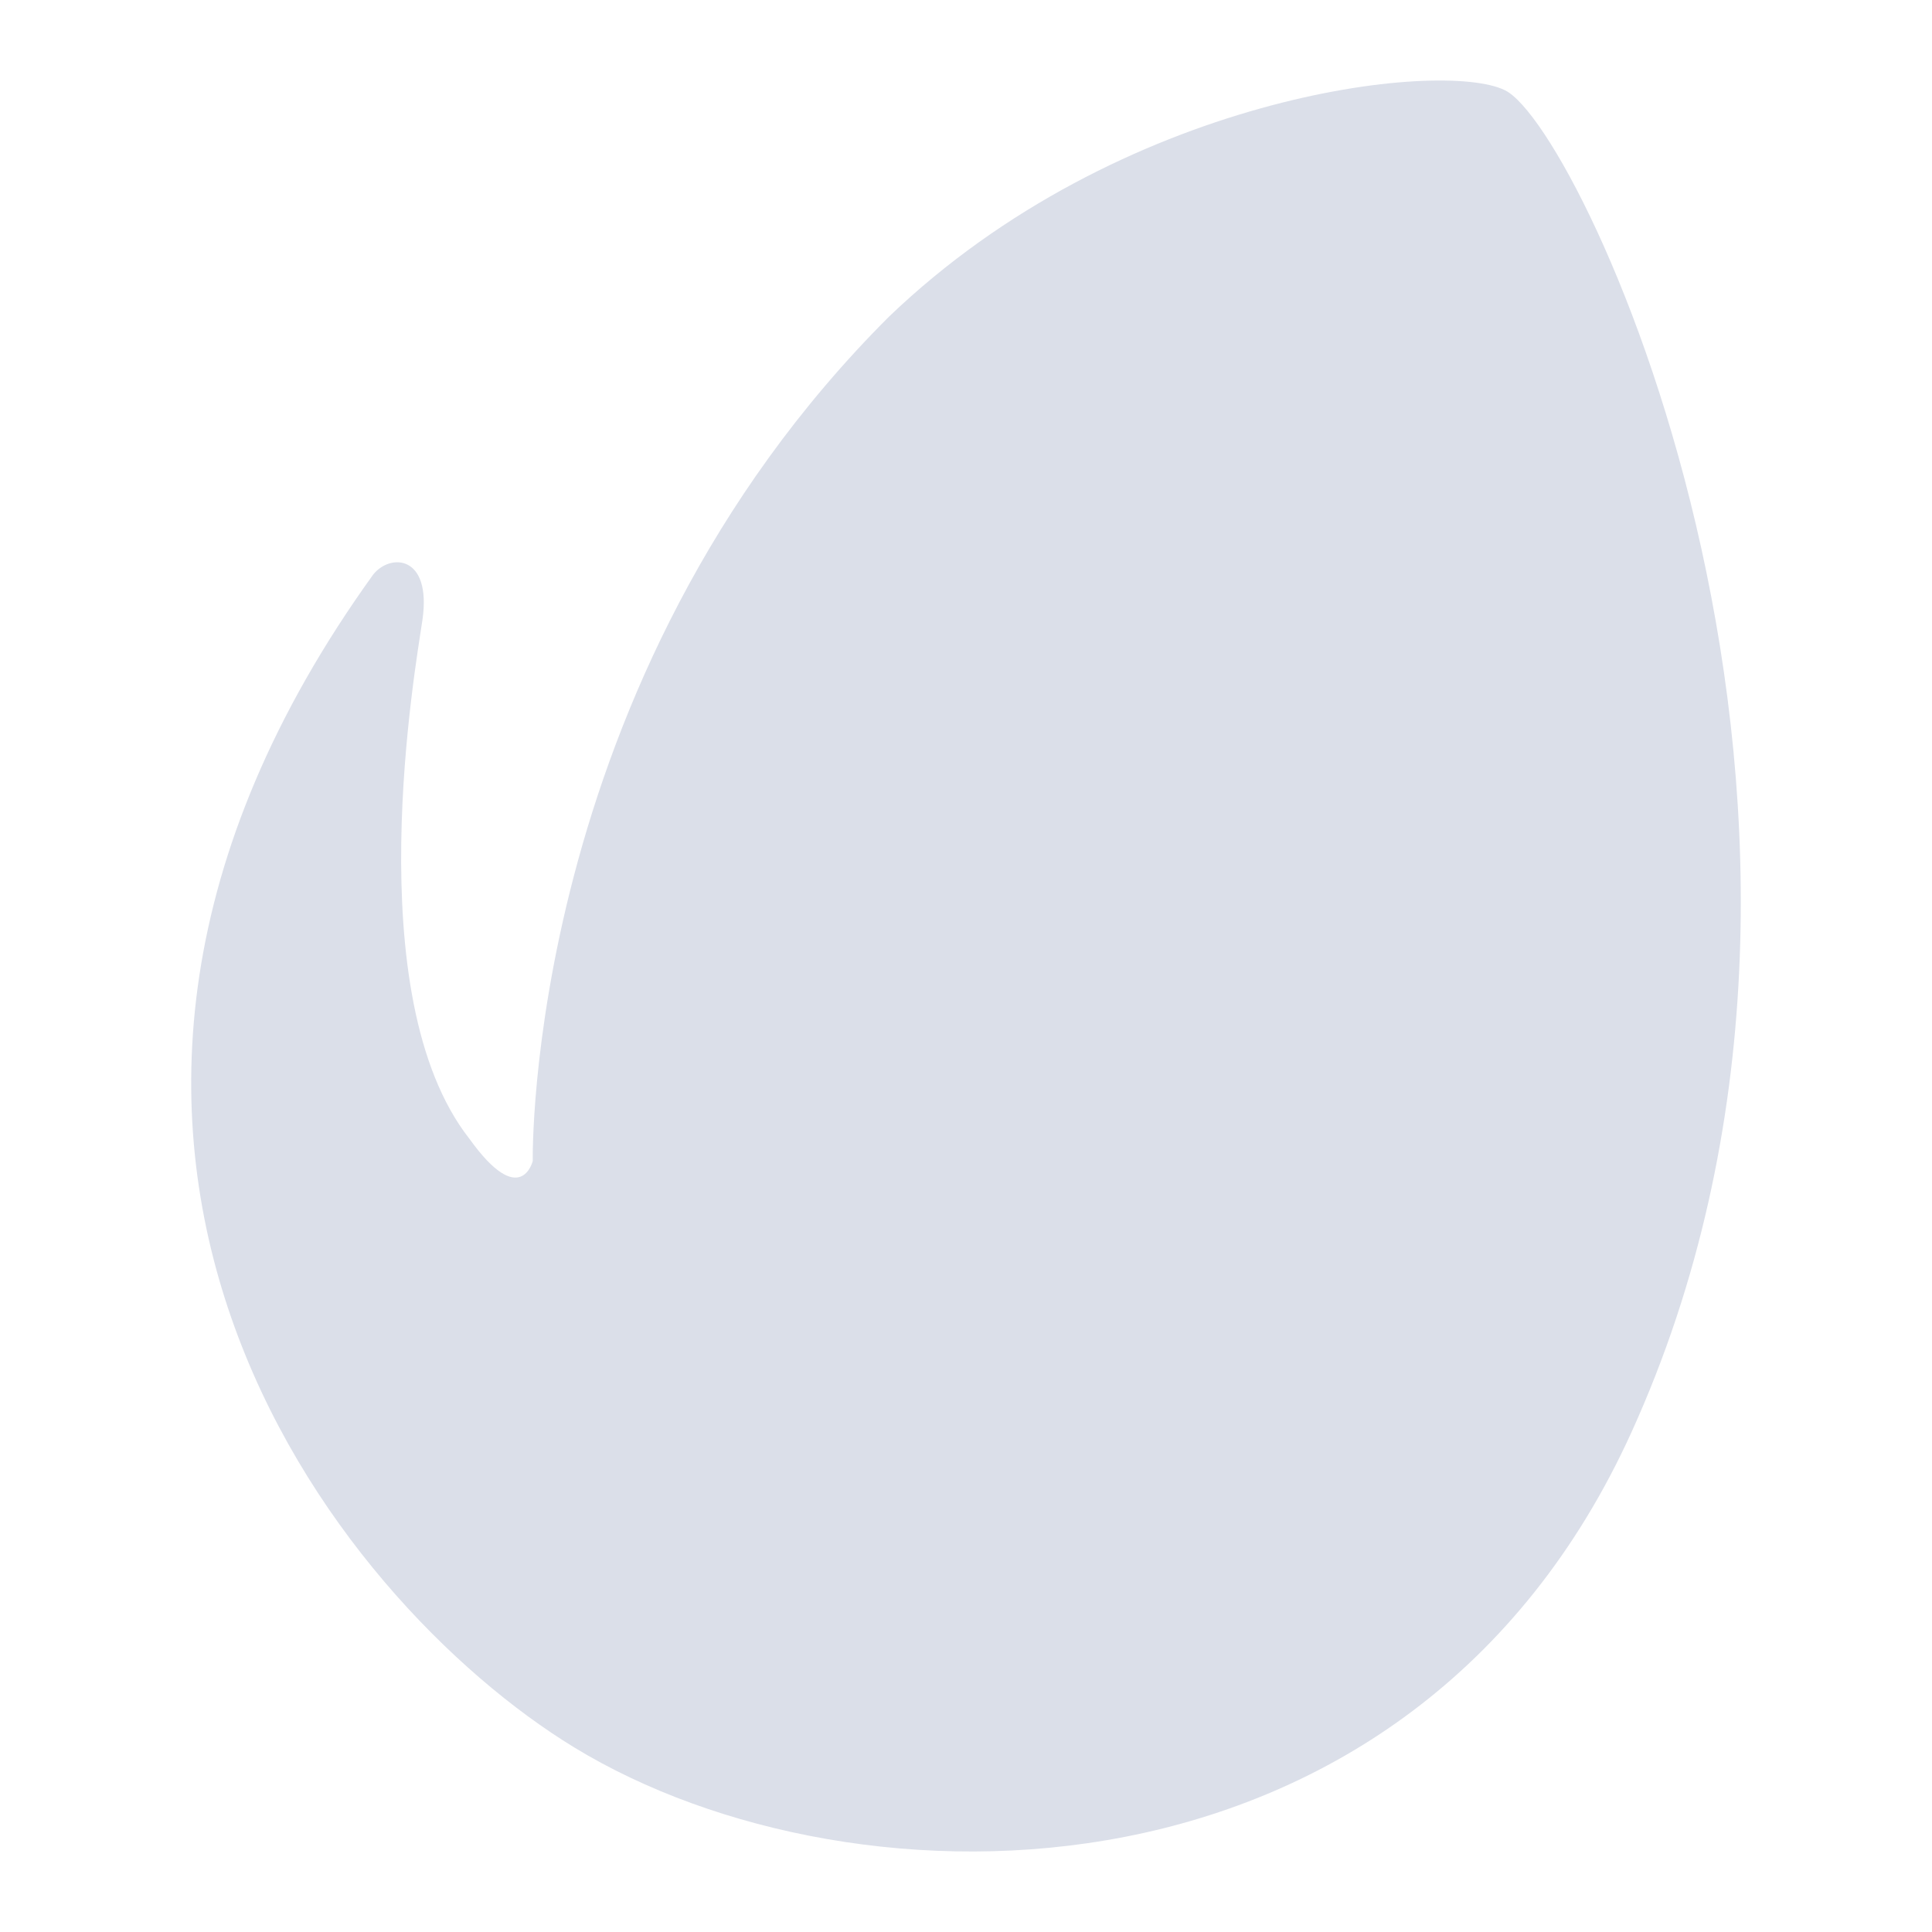 <svg width="24" height="24" viewBox="0 0 24 24" fill="none" xmlns="http://www.w3.org/2000/svg">
<g clip-path="url(#clip0_12752_27941)">
<path d="M18.695 1.121C17.909 0.734 13.918 1.176 11.042 3.935C6.51 8.46 6.618 14.422 6.618 14.422C6.618 14.422 6.469 15.036 5.831 14.146C4.434 12.366 5.165 8.269 5.248 7.699C5.363 6.894 4.85 6.871 4.637 7.136C-0.412 14.146 4.148 19.886 7.133 21.707C10.628 23.84 17.522 23.839 20.268 17.789C23.689 10.255 19.681 1.603 18.695 1.121Z" fill="#DBDFE9"/>
</g>
<defs>
<clipPath id="clip0_12752_27941">
<rect width="22" height="22" fill="white" transform="translate(1 1)"/>
</clipPath>
</defs>
</svg>
